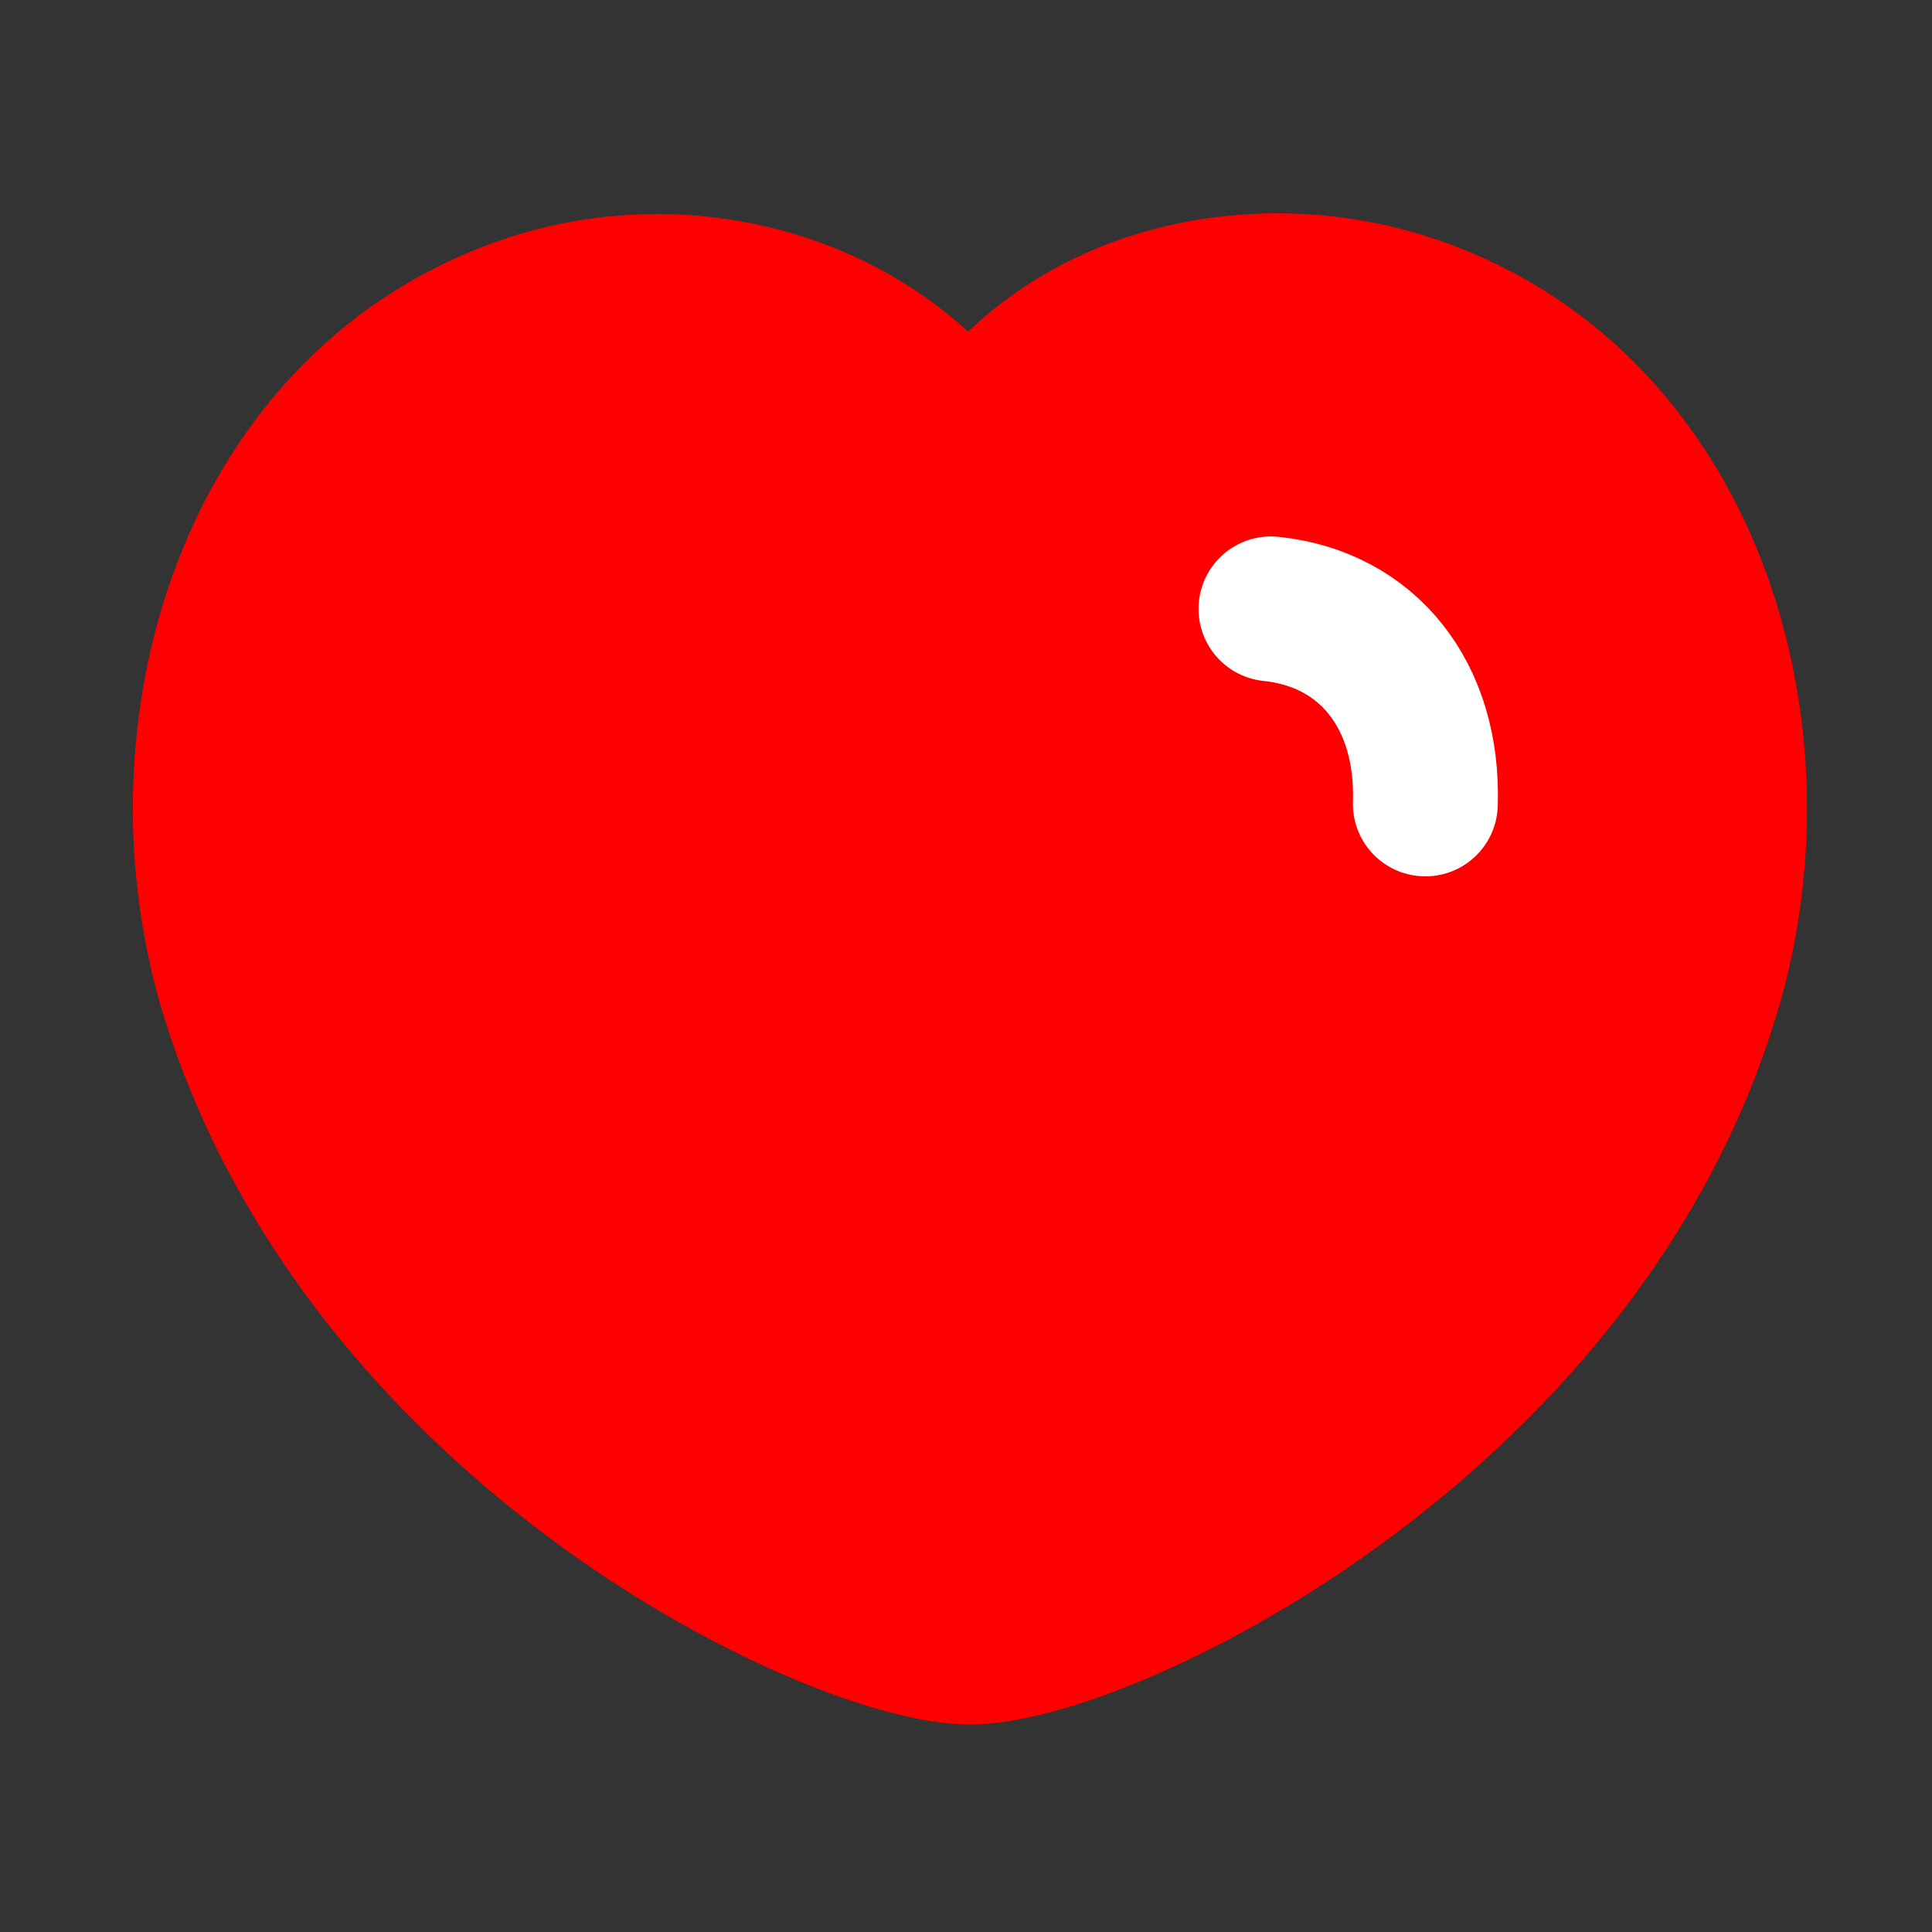 <svg width="28" height="28" viewBox="0 0 20 20" fill="red" xmlns="http://www.w3.org/2000/svg">
<rect x="0" y="0" width="20" height="20" fill="#333333" stroke="none"/>
<path fill-rule="evenodd" clip-rule="evenodd" d="M2.435 10.372C1.541 7.58 2.587 4.109 5.517 3.166C7.059 2.669 8.962 3.084 10.042 4.574C11.062 3.029 13.019 2.672 14.559 3.166C17.489 4.109 18.541 7.58 17.647 10.372C16.256 14.797 11.4 17.102 10.042 17.102C8.686 17.102 3.873 14.849 2.435 10.372Z" stroke="#FF0000" stroke-width="1.5" stroke-linecap="round" stroke-linejoin="round"/>
<path d="M13.157 6.303C14.163 6.407 14.792 7.204 14.755 8.322" stroke="#FFFFFF" stroke-width="1.5" stroke-linecap="round" stroke-linejoin="round"/>
</svg>
